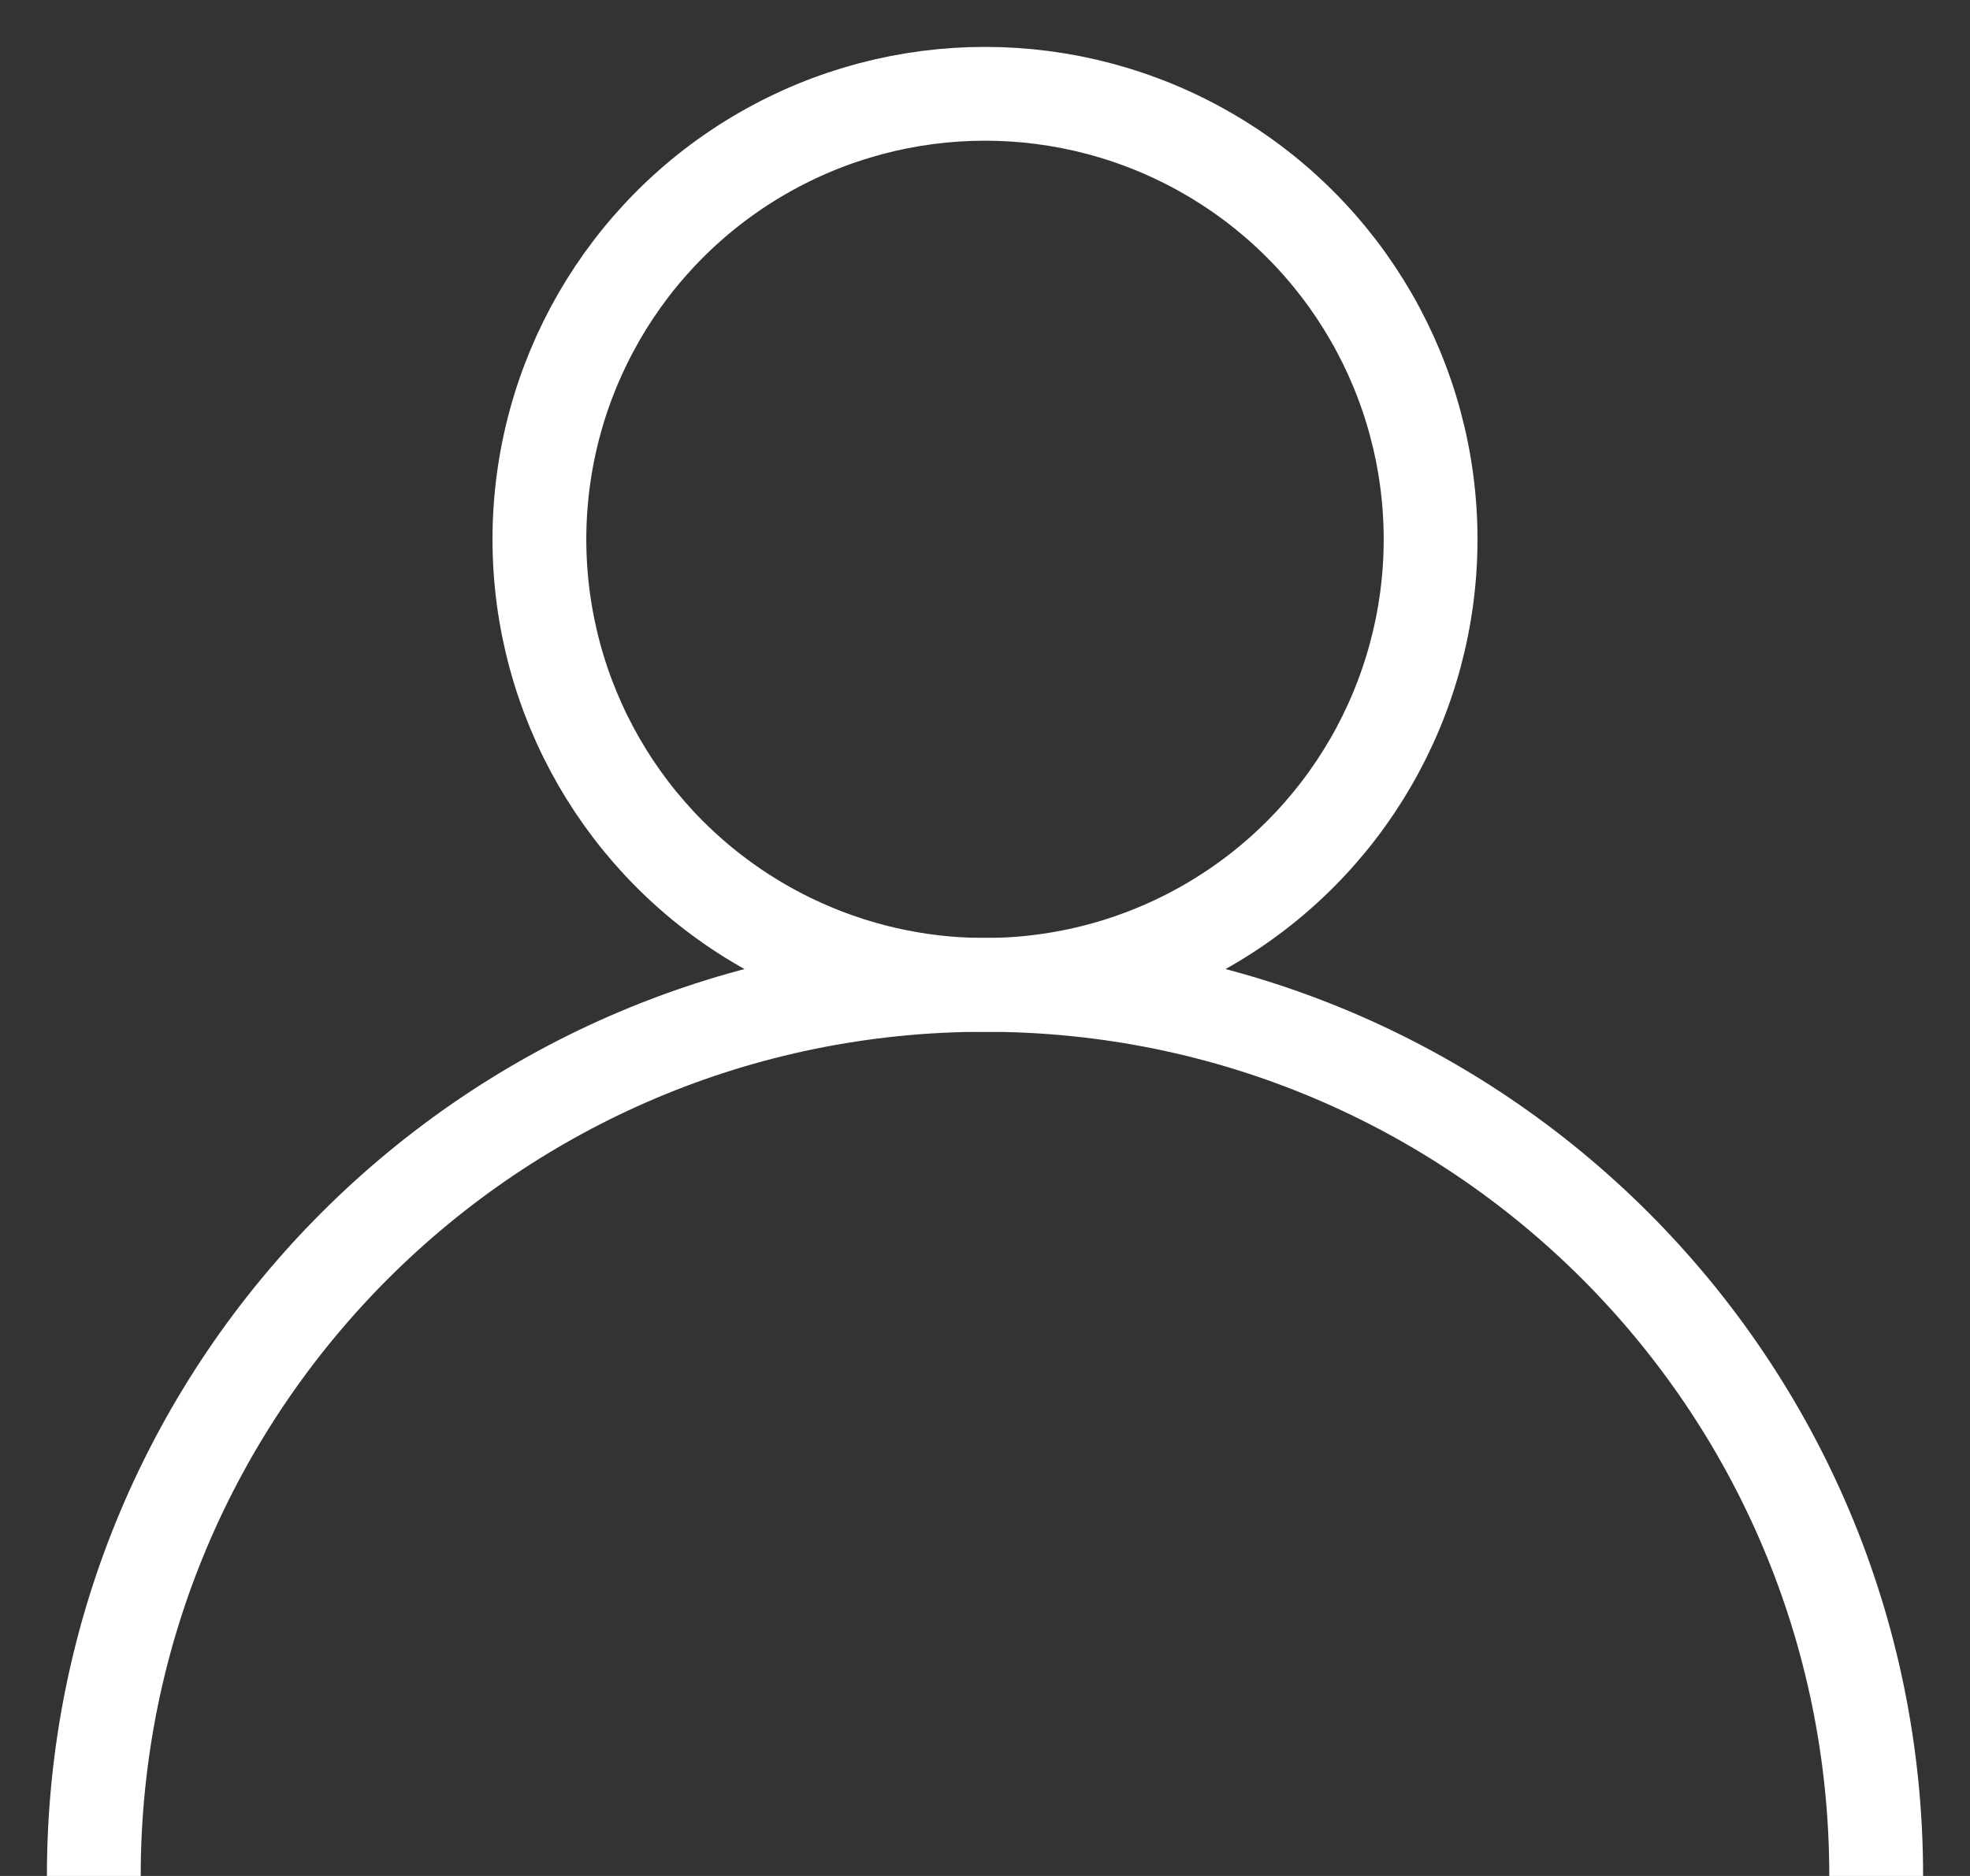 <?xml version="1.0" encoding="UTF-8"?>
<svg width="21px" height="20px" viewBox="0 0 21 20" version="1.1" xmlns="http://www.w3.org/2000/svg" xmlns:xlink="http://www.w3.org/1999/xlink">
    <rect x="0" y="0" width="21" height="20" fill="#333333" stroke="none"/>
    <!-- Generator: Sketch 53.2 (72643) - https://sketchapp.com -->
    <title>Icon</title>
    <desc>Created with Sketch.</desc>
    <g id="Page-1" stroke="none" stroke-width="1" fill="none" fill-rule="evenodd" stroke-linecap="round">
        <g id="Icon" transform="translate(1, 1)" stroke="#FFFFFF">
            <path d="M0,19 C0,13.75 4.25,9.5 9.5,9.5 C14.75,9.5 19,13.75 19,19" id="Path"></path>
            <circle id="Oval" cx="9.5" cy="4.75" r="4.75"></circle>
        </g>
    </g>
</svg>
